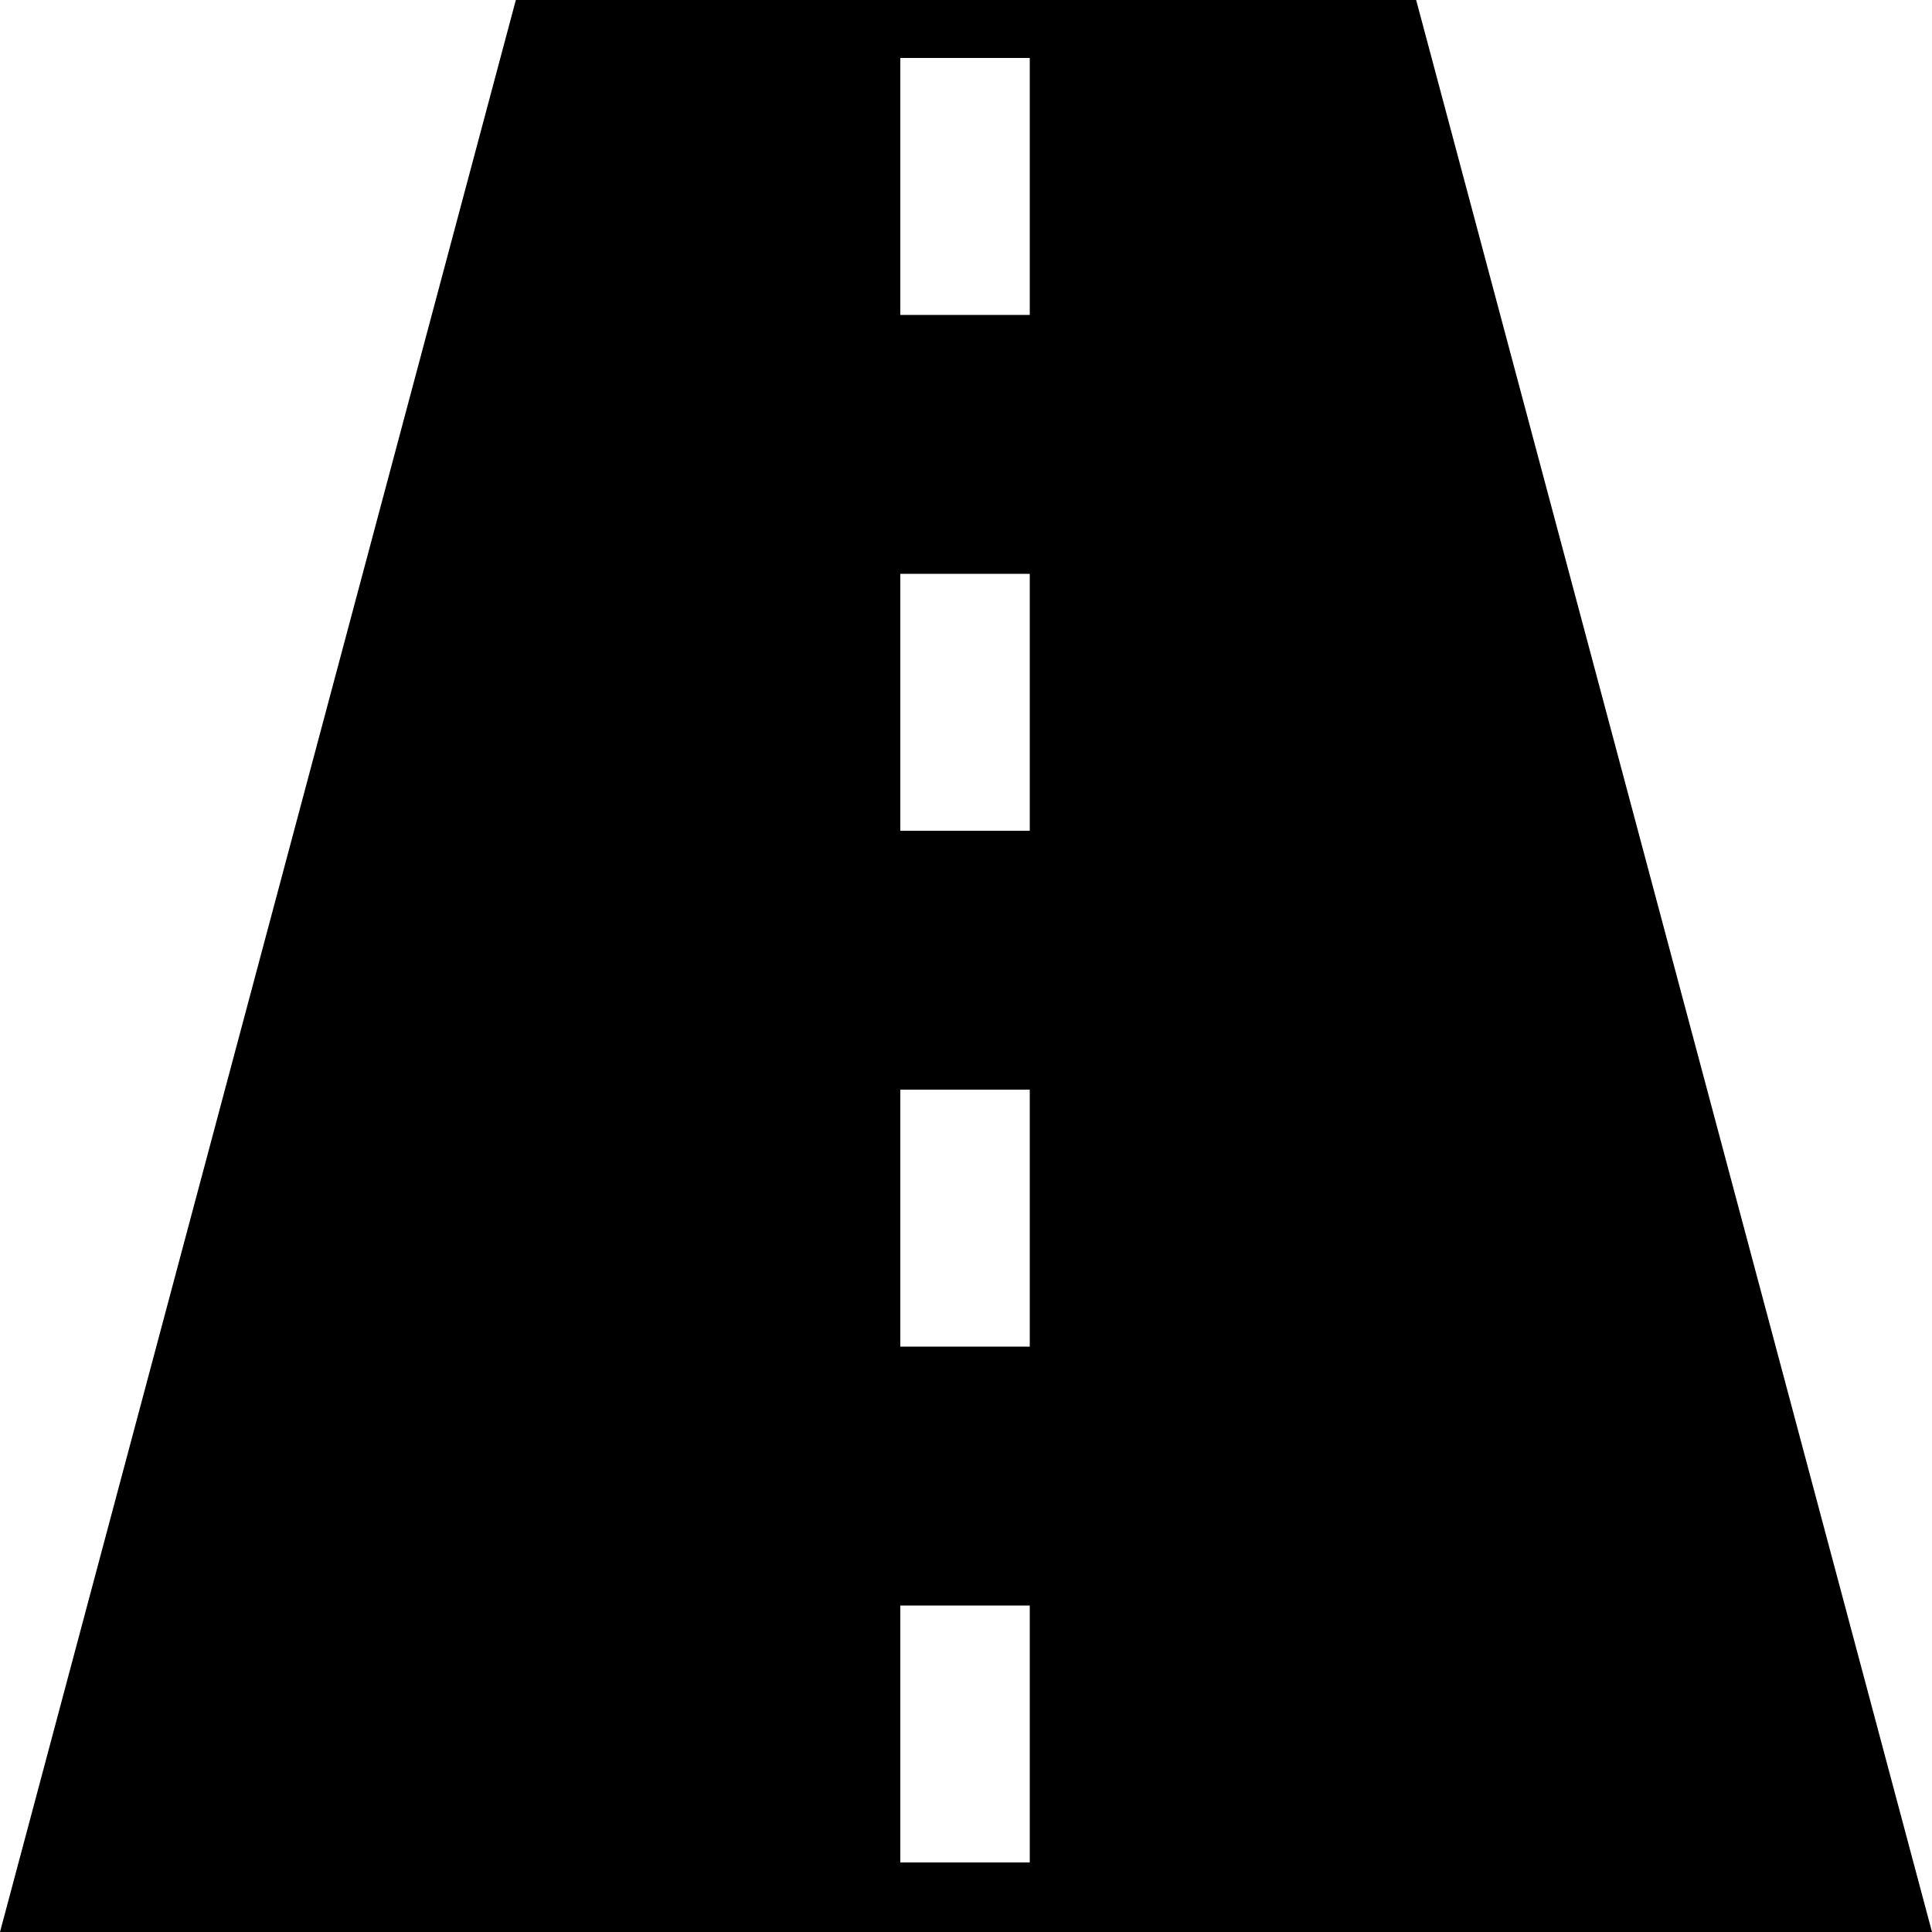 <?xml version="1.0" encoding="utf-8"?>
<!-- Generator: Adobe Illustrator 19.1.0, SVG Export Plug-In . SVG Version: 6.00 Build 0)  -->
<svg version="1.1" id="Layer_1" xmlns="http://www.w3.org/2000/svg" xmlns:xlink="http://www.w3.org/1999/xlink" x="0px" y="0px"
	 viewBox="-20 20.7 100 100" style="enable-background:new -20 20.7 100 100;" xml:space="preserve">
<style type="text/css">
	.st0{fill:#FFBA49;}
</style>
<path fill="param(fill)" stroke="param(outline)" stroke-width="param(outline-width) 0" d="M53.3,20.7H6.7l-26.7,100H80L53.3,20.7z M33.3,117.1h-6.7v-13.3h6.7V117.1z M33.3,90.4h-6.7V77.1h6.7V90.4z
	 M33.3,63.7h-6.7V50.4h6.7V63.7z M33.3,37h-6.7V23.7h6.7V37z"/>
</svg>
